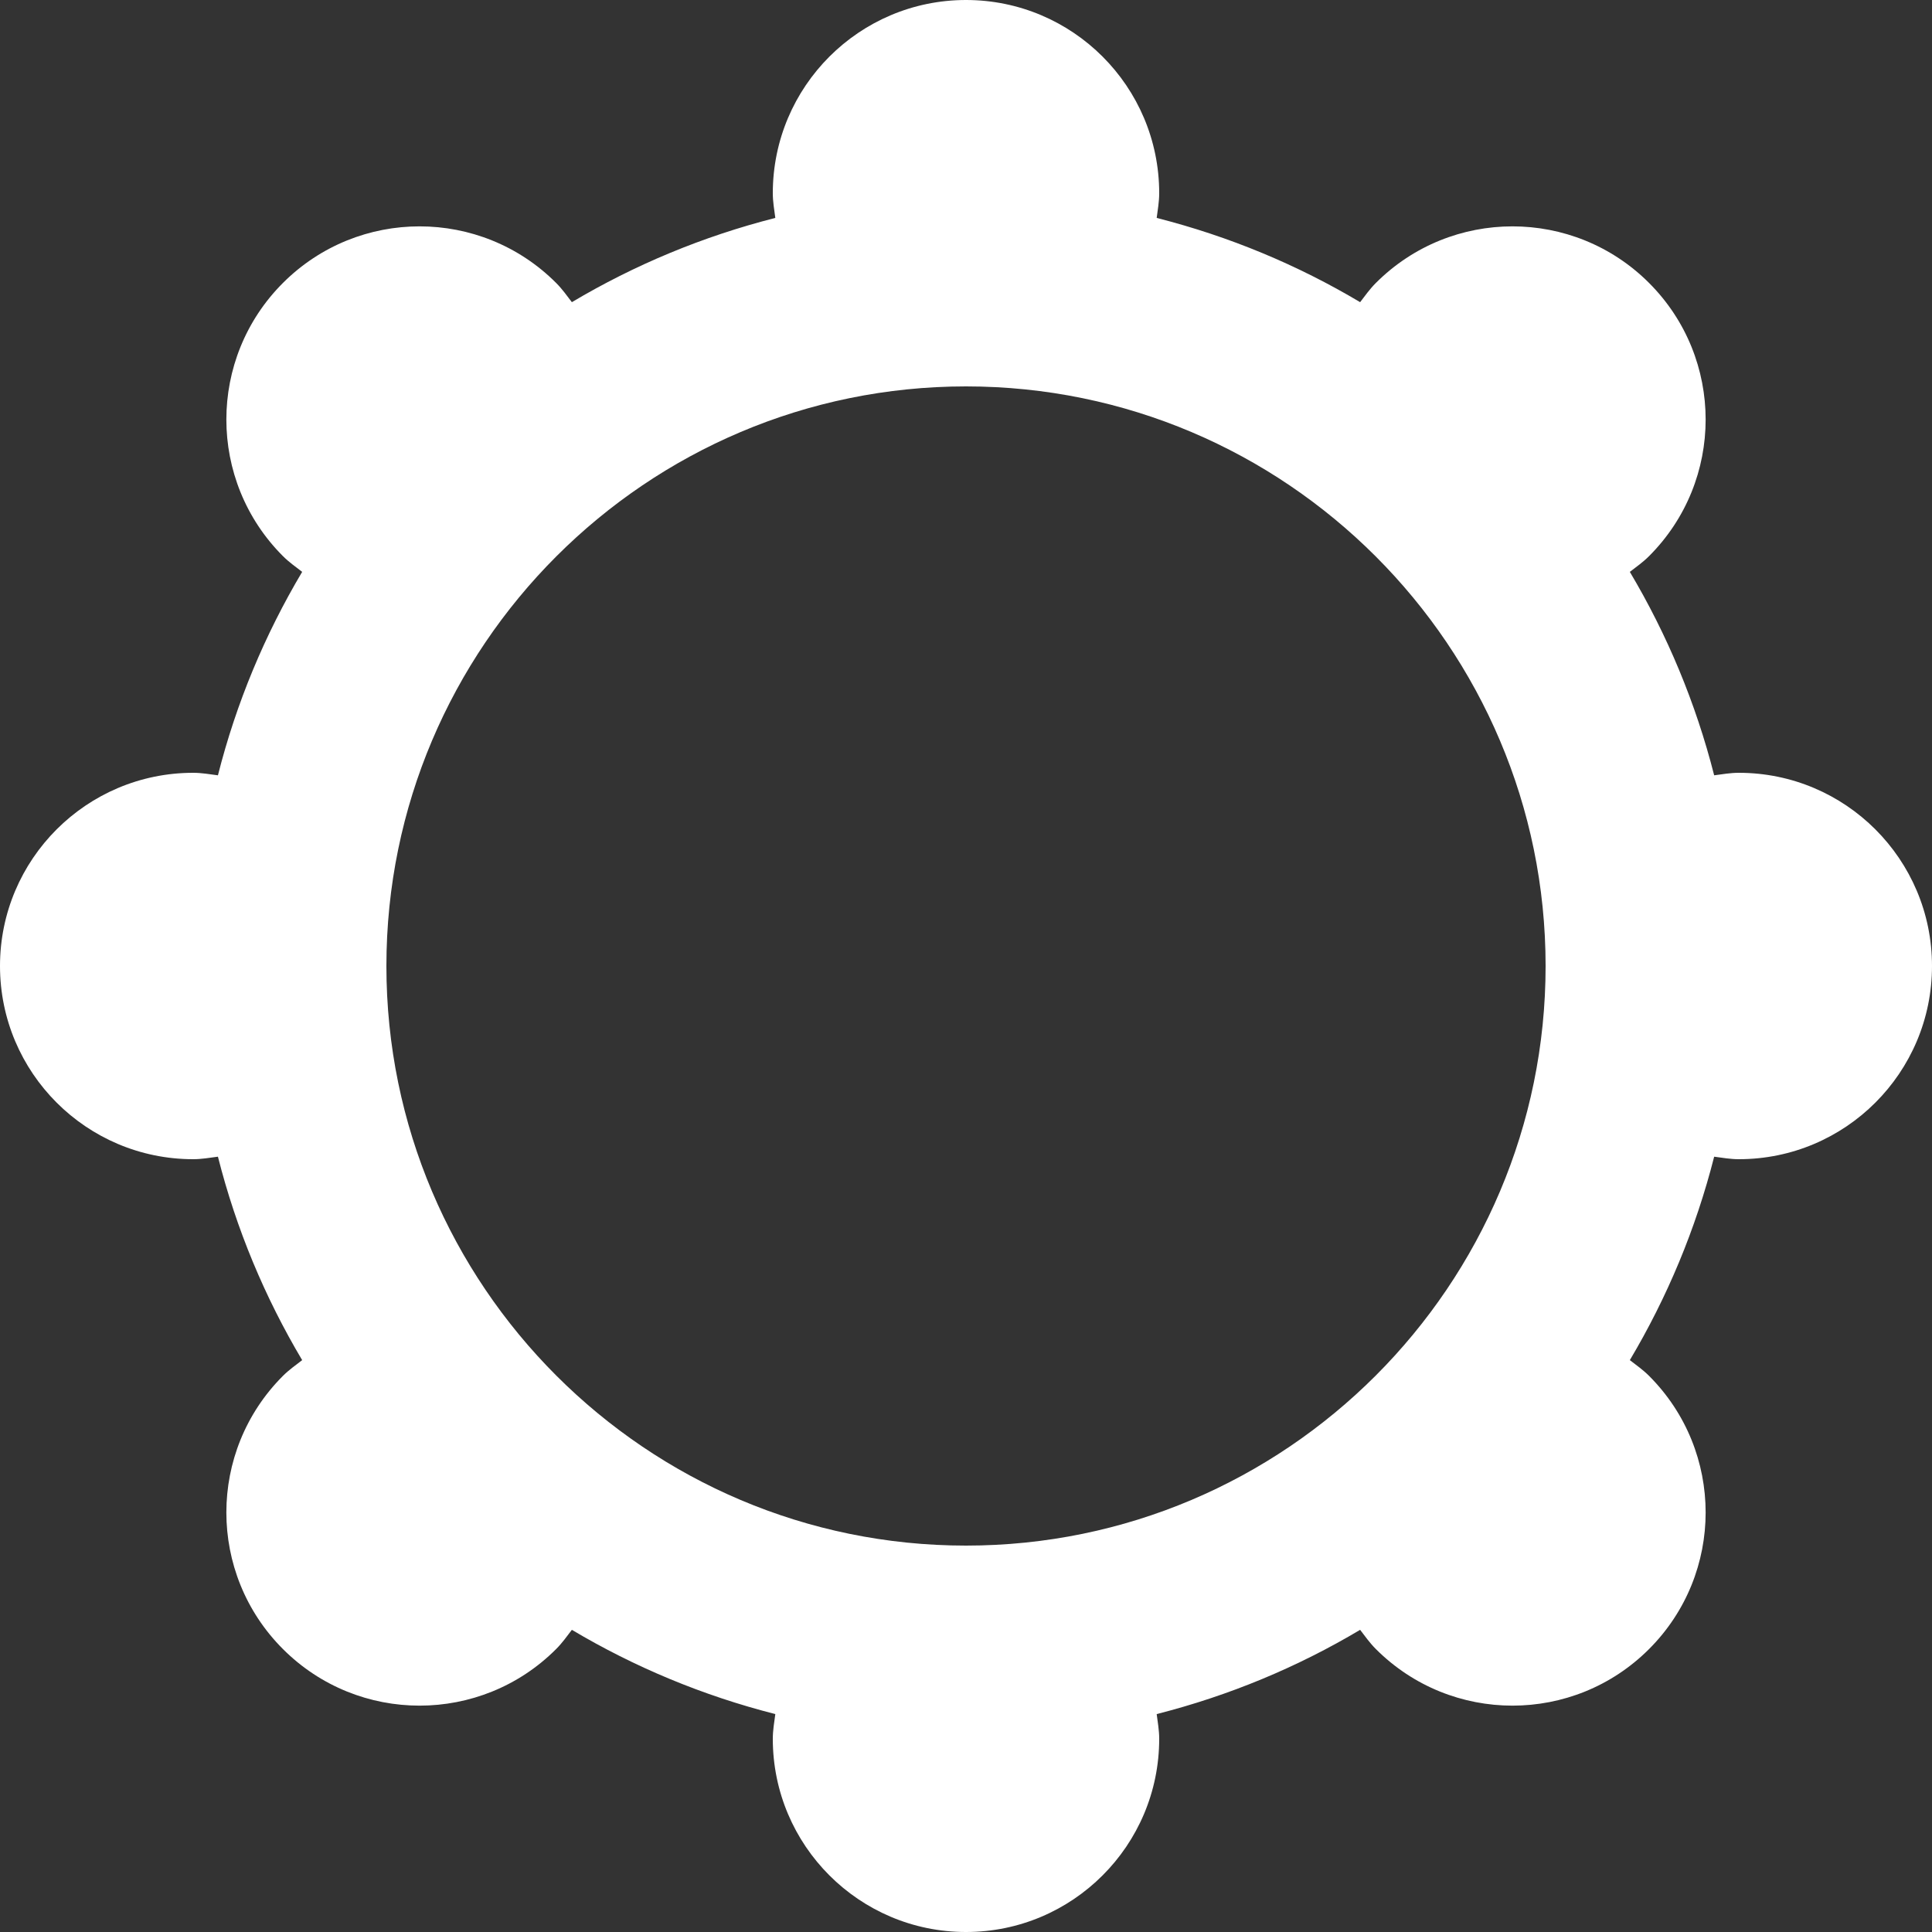 <svg width="40" height="40" viewBox="0 0 40 40" fill="none" xmlns="http://www.w3.org/2000/svg">
<rect x="0" y="0" width="40" height="40" fill="#333333" stroke="none"/>
<path fill-rule="evenodd" clip-rule="evenodd" d="M20 32C13.382 32 8 26.616 8 20C8 13.384 13.382 8 20 8C26.618 8 32 13.384 32 20C32 26.616 26.618 32 20 32ZM36 16C35.826 16 35.658 16.03 35.49 16.052C35.108 14.55 34.516 13.138 33.744 11.84C33.88 11.736 34.018 11.638 34.142 11.514C35.704 9.952 35.704 7.42 34.142 5.858C32.58 4.296 30.048 4.296 28.486 5.858C28.362 5.982 28.264 6.12 28.16 6.256C26.864 5.484 25.45 4.894 23.948 4.512C23.97 4.342 24 4.176 24 4C24 1.792 22.208 0 20 0C17.792 0 16 1.792 16 4C16 4.176 16.03 4.342 16.052 4.512C14.55 4.894 13.138 5.484 11.84 6.256C11.736 6.12 11.638 5.982 11.514 5.858C9.954 4.296 7.42 4.296 5.858 5.858C4.296 7.42 4.296 9.952 5.858 11.514C5.982 11.638 6.122 11.736 6.256 11.84C5.484 13.138 4.892 14.55 4.512 16.052C4.342 16.03 4.174 16 4 16C1.792 16 0 17.792 0 20C0 22.208 1.792 24 4 24C4.174 24 4.342 23.97 4.512 23.948C4.892 25.45 5.484 26.862 6.256 28.16C6.122 28.264 5.982 28.362 5.858 28.486C4.296 30.048 4.296 32.58 5.858 34.142C7.42 35.704 9.954 35.704 11.514 34.142C11.638 34.018 11.736 33.88 11.84 33.744C13.138 34.516 14.55 35.106 16.052 35.488C16.03 35.658 16 35.824 16 36C16 38.208 17.792 40 20 40C22.208 40 24 38.208 24 36C24 35.824 23.97 35.658 23.948 35.488C25.45 35.106 26.864 34.516 28.16 33.744C28.264 33.88 28.362 34.018 28.486 34.142C30.048 35.704 32.58 35.704 34.142 34.142C35.704 32.58 35.704 30.048 34.142 28.486C34.018 28.362 33.88 28.264 33.744 28.16C34.516 26.862 35.108 25.45 35.49 23.948C35.658 23.97 35.826 24 36 24C38.208 24 40 22.208 40 20C40 17.792 38.208 16 36 16Z" fill="white"/>
</svg>
